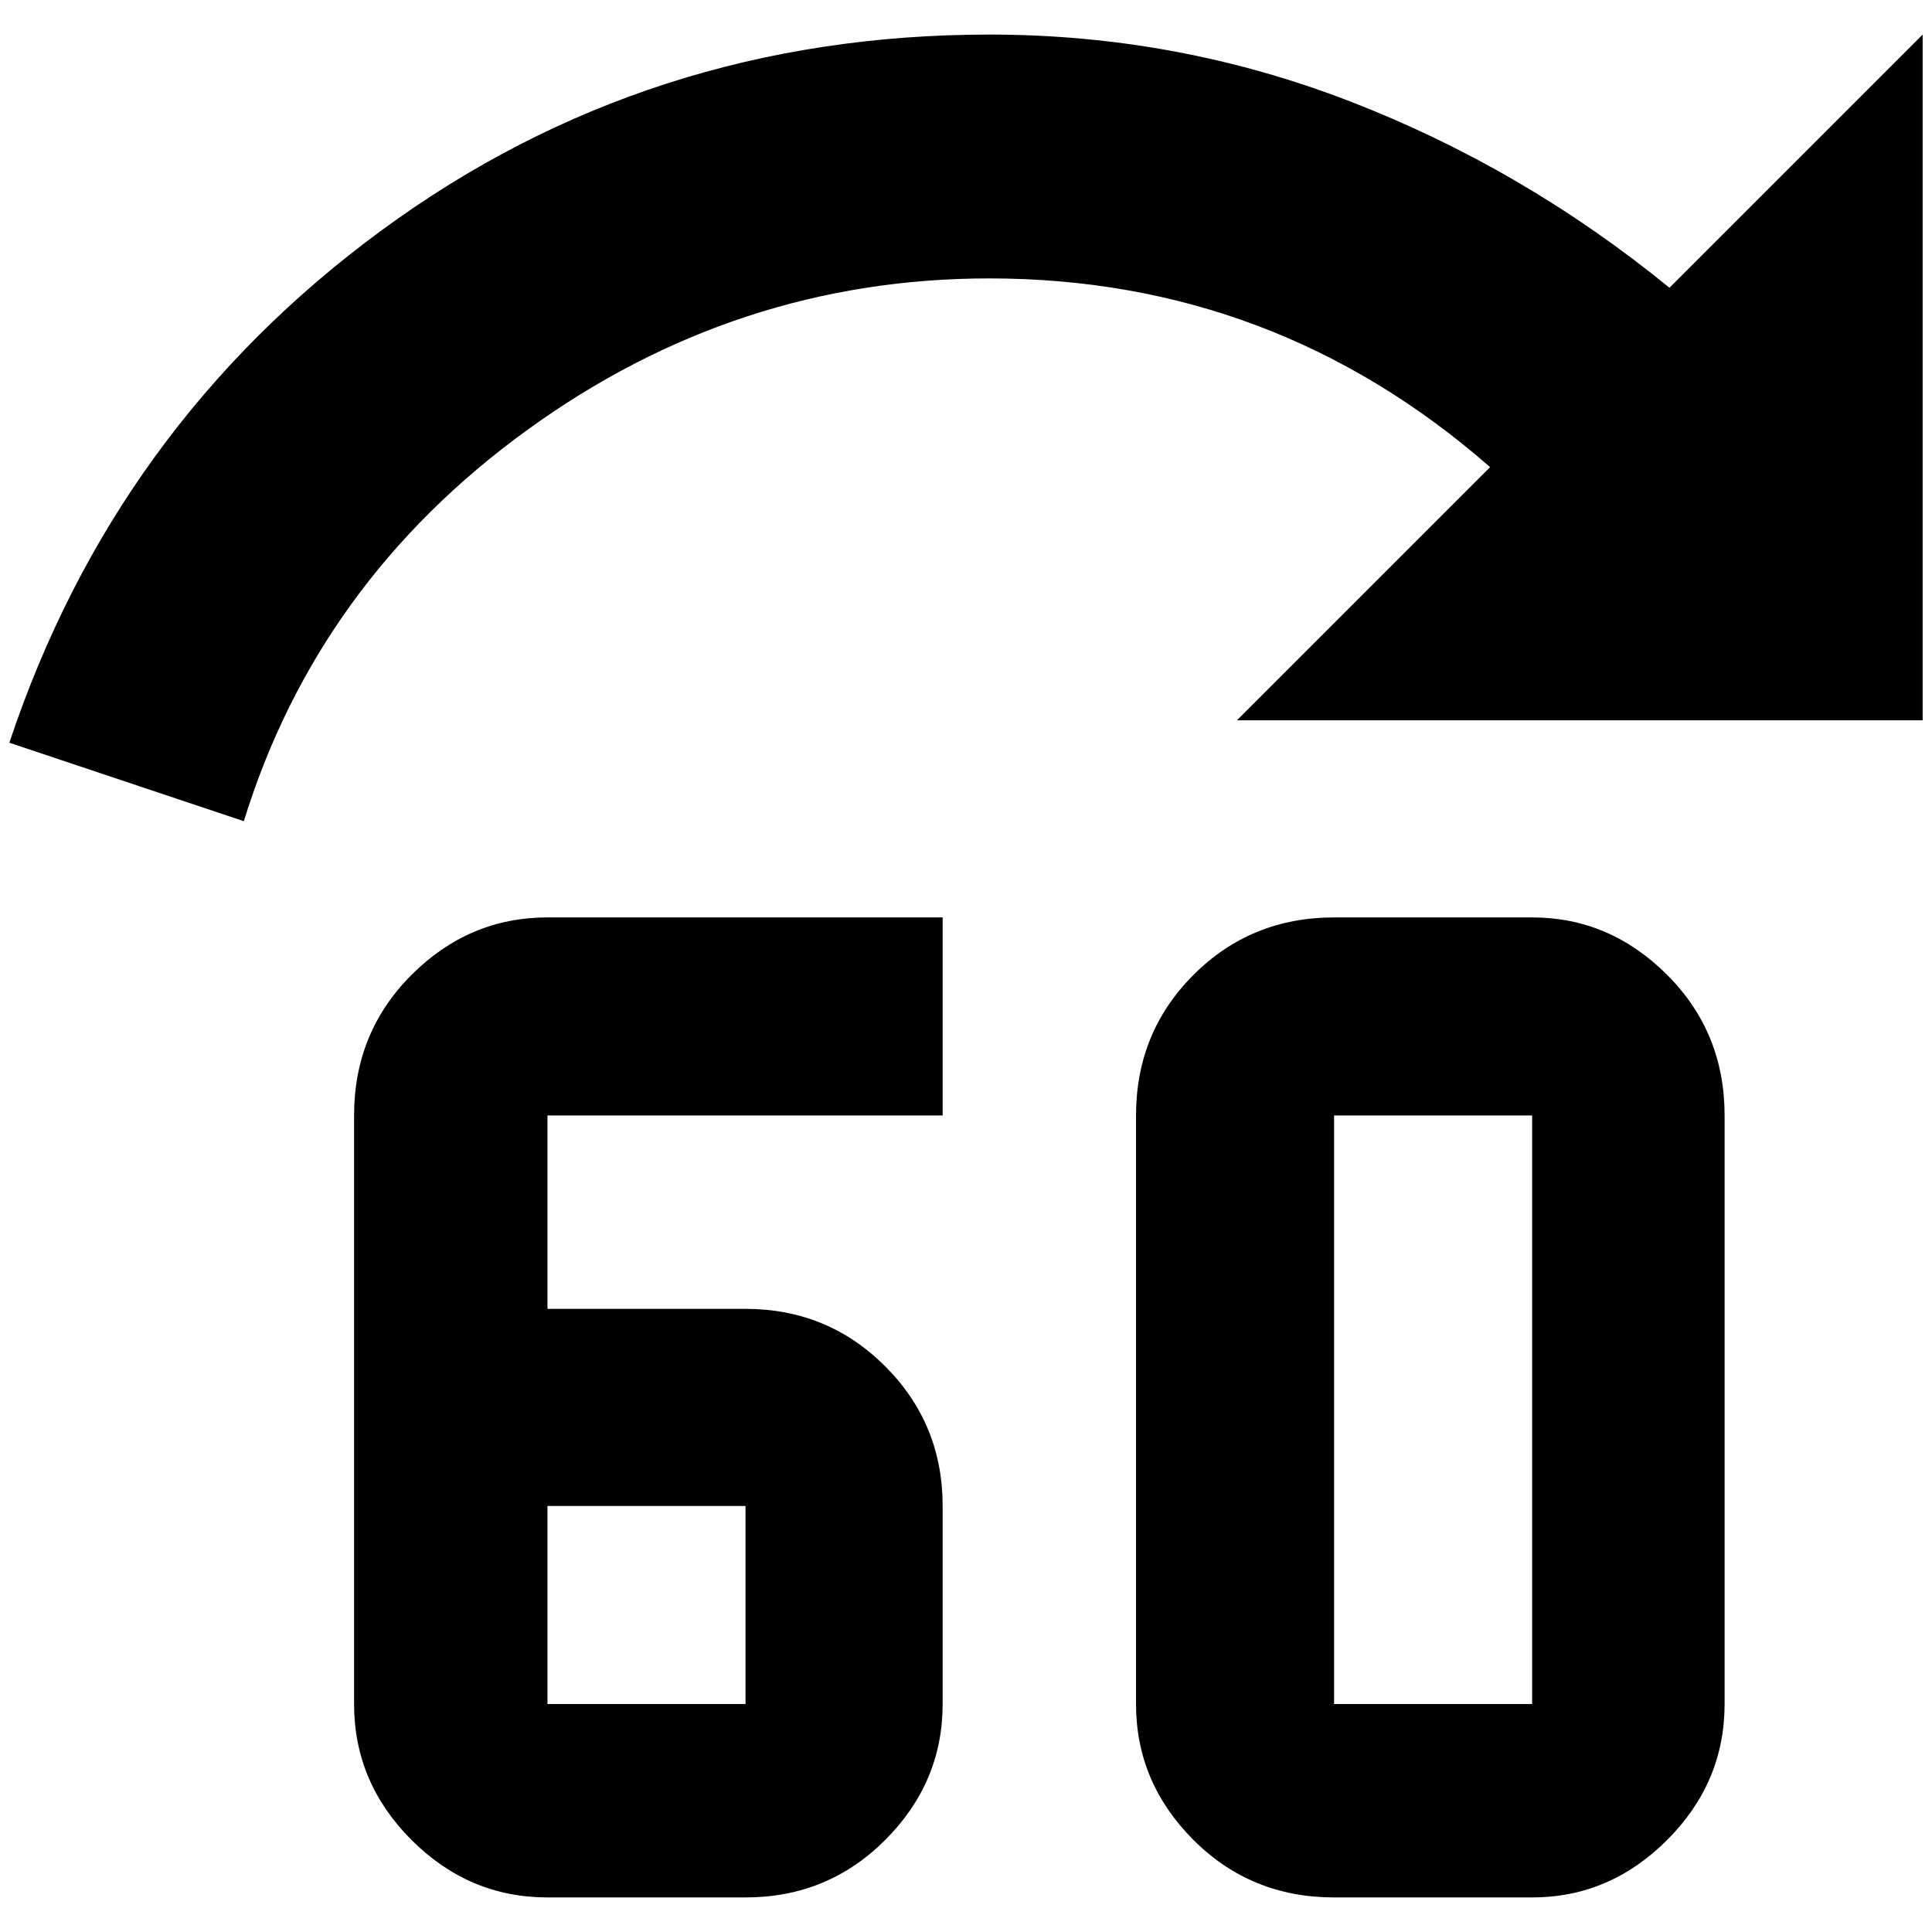 <?xml version="1.0" standalone="no"?>
<!DOCTYPE svg PUBLIC "-//W3C//DTD SVG 1.1//EN" "http://www.w3.org/Graphics/SVG/1.1/DTD/svg11.dtd" >
<svg xmlns="http://www.w3.org/2000/svg" xmlns:xlink="http://www.w3.org/1999/xlink" version="1.1" width="2048" height="2048" viewBox="-10 0 2068 2048">
   <path fill="currentColor"
d="M1049 27q-365 0 -650.5 209.5t-398.5 548.5l251 84q79 -256 303 -418.5t495 -162.5q305 0 536 202l-271 271h734v-734l-271 271q-157 -128 -342 -199.5t-386 -71.5zM1836 1184v630q0 84 -61.5 145.5t-144.5 61.5h-212q-89 0 -150.5 -61.5t-61.5 -145.5v-630
q0 -89 61.5 -150.5t150.5 -61.5h212q83 0 144.5 61.5t61.5 150.5zM1418 1184v630h212v-630h-212zM576 972q-84 0 -145.5 61.5t-61.5 150.5v630q0 84 61.5 145.5t145.5 61.5h212q88 0 149.5 -61.5t61.5 -145.5v-212q0 -88 -61.5 -149.5t-149.5 -61.5h-212v-207h423v-212h-423
zM576 1602h212v212h-212v-212z" />
</svg>
